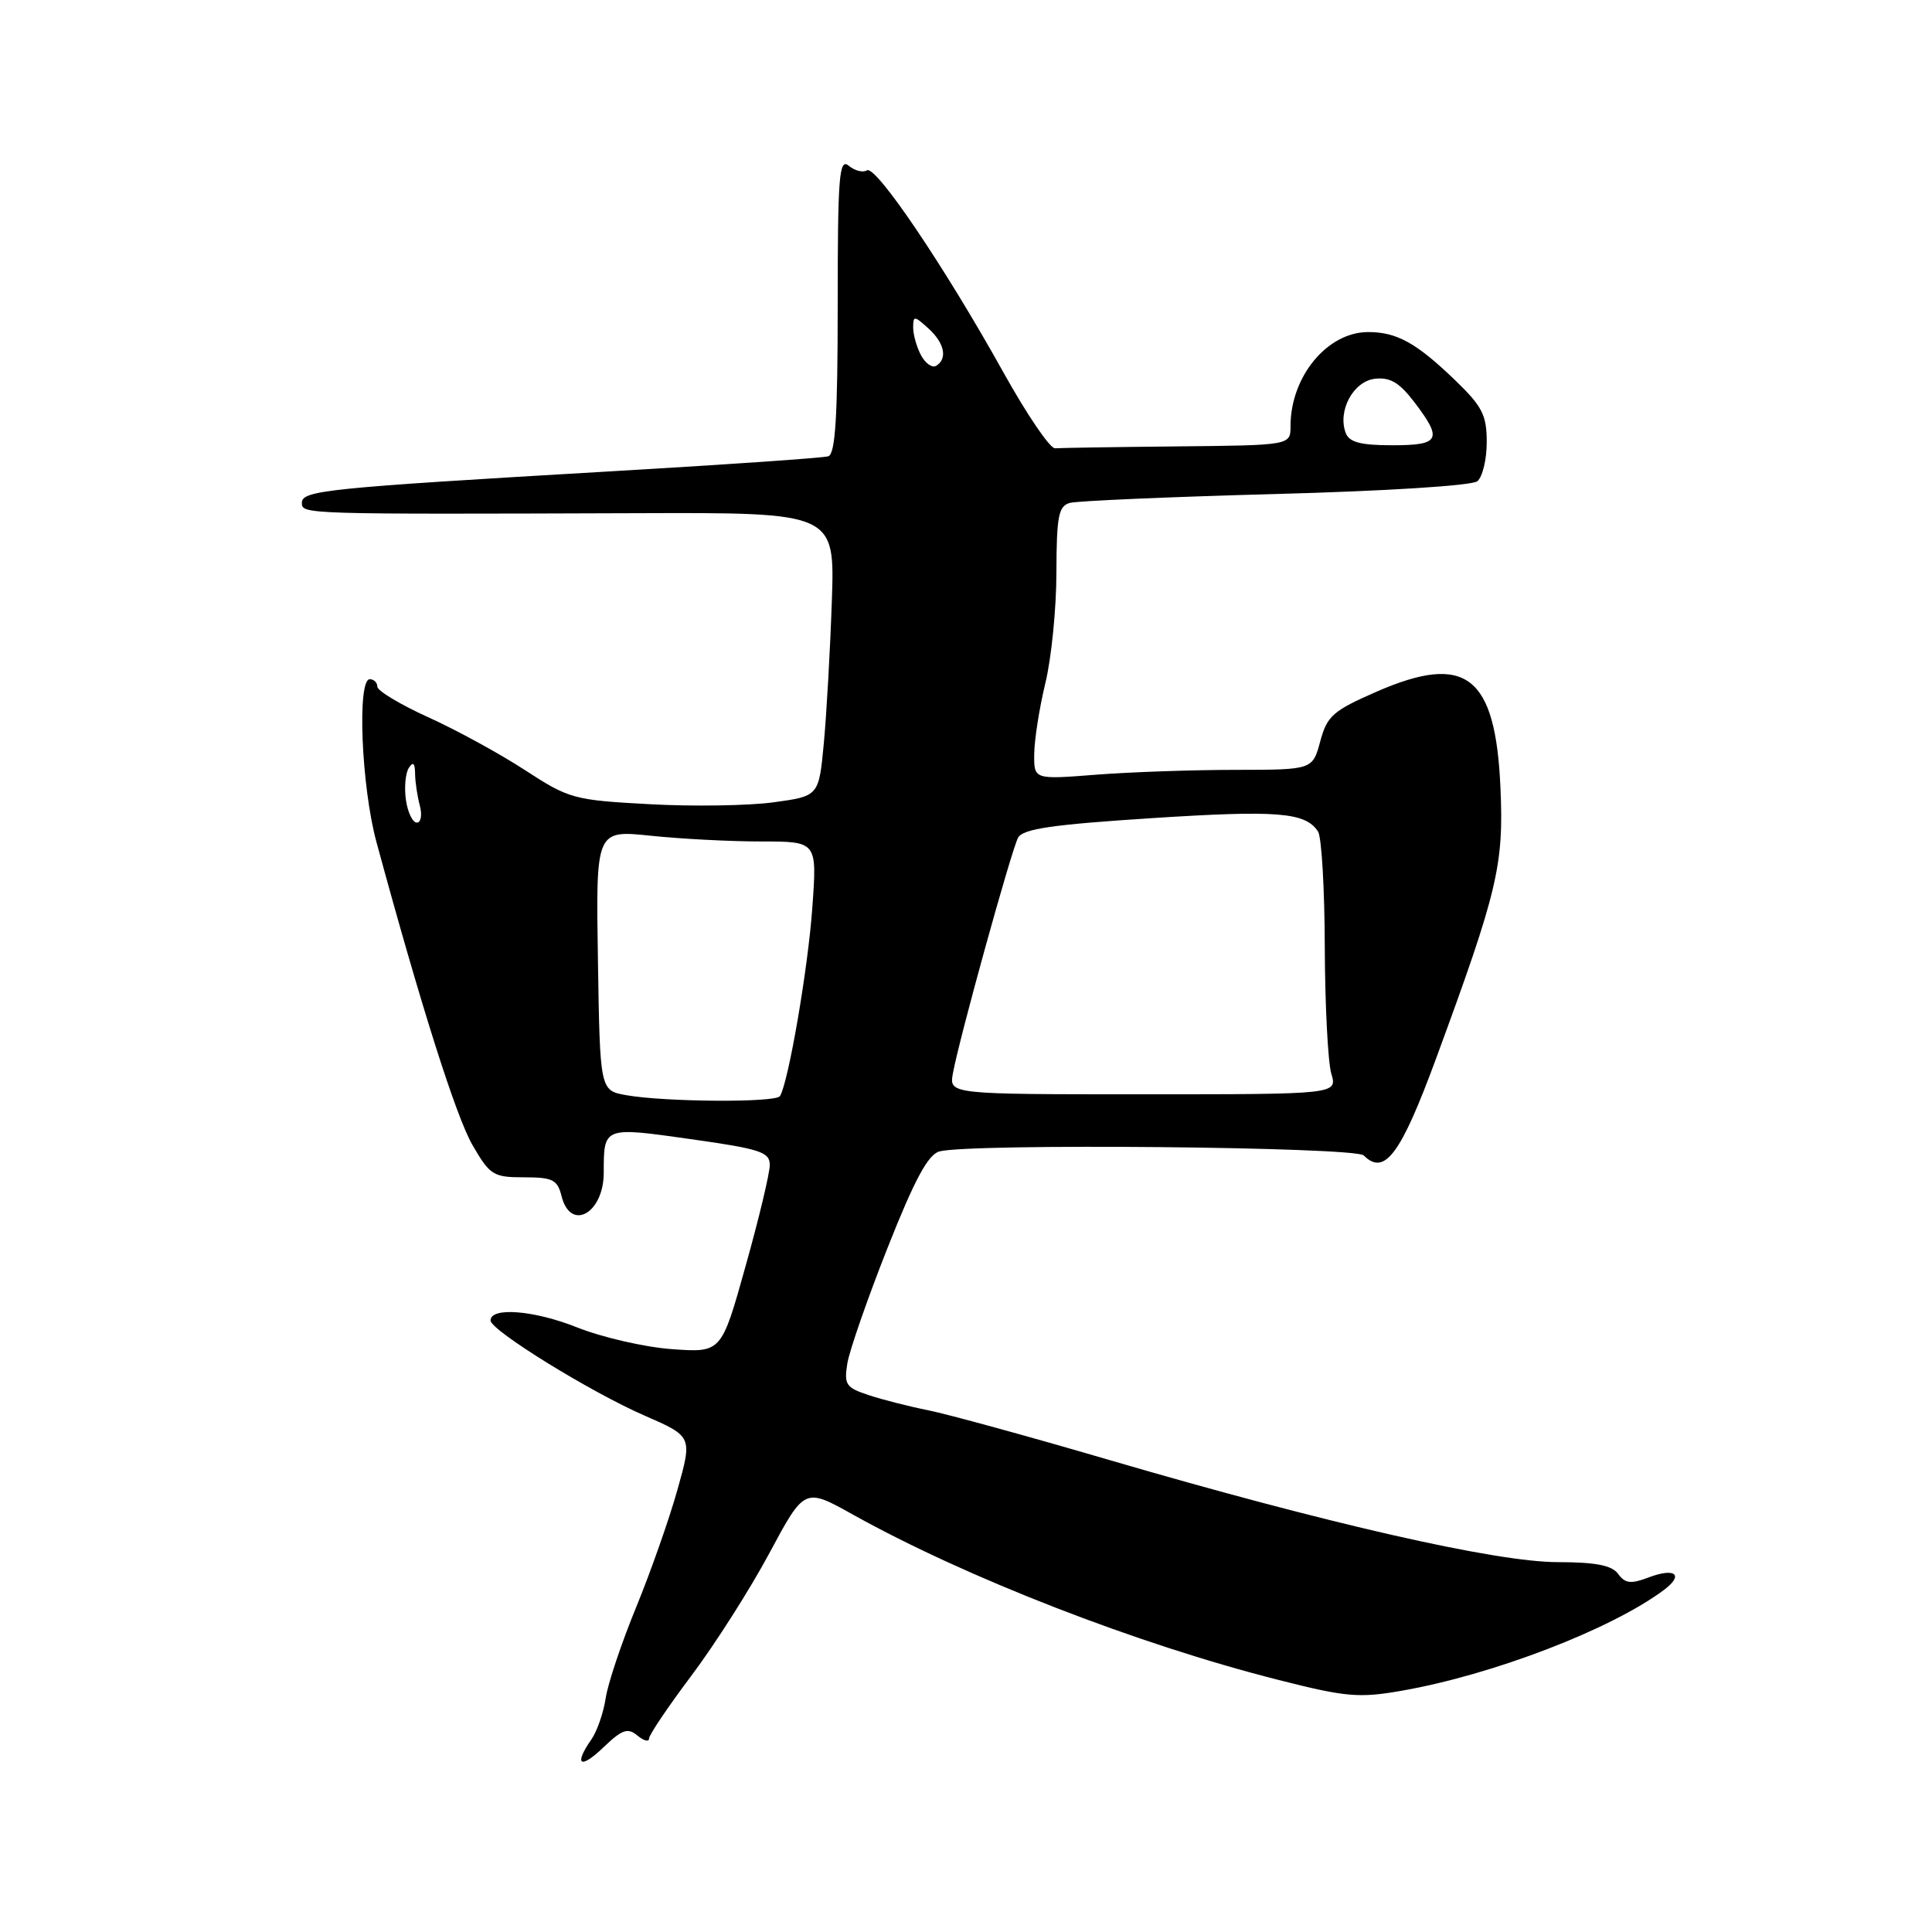 <?xml version="1.0" encoding="UTF-8" standalone="no"?>
<!DOCTYPE svg PUBLIC "-//W3C//DTD SVG 1.1//EN" "http://www.w3.org/Graphics/SVG/1.1/DTD/svg11.dtd" >
<svg xmlns="http://www.w3.org/2000/svg" xmlns:xlink="http://www.w3.org/1999/xlink" version="1.1" viewBox="0 0 256 256">
 <g >
 <path fill="currentColor"
d=" M 84.46 229.97 C 85.31 230.67 86.00 230.85 86.00 230.37 C 86.00 229.89 88.54 226.12 91.64 222.00 C 94.74 217.87 99.38 210.59 101.94 205.81 C 106.61 197.11 106.61 197.11 113.05 200.71 C 128.02 209.05 150.69 217.86 169.37 222.59 C 178.33 224.87 180.07 225.02 185.68 224.04 C 197.78 221.94 213.56 215.87 220.50 210.66 C 223.18 208.65 221.96 207.68 218.42 209.03 C 216.10 209.91 215.34 209.82 214.42 208.56 C 213.58 207.41 211.47 207.00 206.39 206.99 C 198.21 206.99 175.67 201.85 147.00 193.46 C 136.28 190.32 125.47 187.36 123.00 186.87 C 120.53 186.38 116.99 185.48 115.14 184.87 C 112.09 183.87 111.82 183.48 112.28 180.64 C 112.57 178.91 114.97 172.01 117.62 165.31 C 121.20 156.27 122.98 152.97 124.48 152.57 C 128.53 151.48 179.56 151.96 180.70 153.10 C 183.46 155.86 185.60 152.99 190.29 140.25 C 198.45 118.08 199.27 114.66 198.82 104.42 C 198.17 89.51 194.28 86.48 182.43 91.64 C 176.62 94.18 175.85 94.85 174.94 98.23 C 173.92 102.00 173.92 102.00 163.71 102.01 C 158.10 102.01 149.79 102.30 145.25 102.65 C 137.00 103.30 137.00 103.30 137.04 99.90 C 137.06 98.03 137.72 93.80 138.52 90.50 C 139.32 87.20 139.98 80.59 139.98 75.82 C 140.00 68.41 140.26 67.06 141.75 66.64 C 142.71 66.37 154.97 65.84 169.00 65.46 C 183.63 65.07 195.03 64.35 195.75 63.77 C 196.44 63.21 197.00 60.88 197.00 58.59 C 197.00 54.99 196.42 53.85 192.75 50.32 C 187.66 45.43 185.08 44.00 181.29 44.00 C 175.87 44.00 171.00 49.90 171.00 56.47 C 171.00 59.00 171.00 59.00 156.00 59.15 C 147.75 59.23 140.46 59.35 139.80 59.40 C 139.14 59.46 136.06 54.92 132.95 49.33 C 125.17 35.35 116.05 21.85 114.88 22.57 C 114.35 22.90 113.26 22.63 112.46 21.96 C 111.19 20.91 111.00 23.32 111.00 40.41 C 111.00 55.25 110.69 60.16 109.75 60.46 C 109.06 60.68 96.12 61.57 81.00 62.45 C 43.19 64.66 40.00 64.98 40.00 66.63 C 40.00 68.15 40.12 68.15 84.57 68.00 C 110.63 67.91 110.63 67.91 110.22 79.71 C 110.00 86.19 109.52 94.65 109.16 98.50 C 108.50 105.49 108.50 105.49 102.50 106.31 C 99.20 106.76 91.81 106.88 86.07 106.56 C 76.03 106.02 75.41 105.85 69.57 102.05 C 66.23 99.87 60.46 96.72 56.75 95.04 C 53.04 93.36 50.00 91.53 50.00 90.99 C 50.00 90.45 49.55 90.00 49.00 90.00 C 47.30 90.00 47.88 104.20 49.88 111.57 C 55.77 133.26 60.44 148.00 62.62 151.75 C 64.92 155.72 65.37 156.00 69.43 156.00 C 73.24 156.00 73.86 156.31 74.41 158.50 C 75.60 163.24 80.00 160.79 80.00 155.38 C 80.00 149.28 79.94 149.30 91.52 150.94 C 100.75 152.24 102.00 152.65 102.00 154.37 C 102.00 155.45 100.56 161.48 98.79 167.78 C 95.59 179.24 95.59 179.24 89.04 178.77 C 85.44 178.51 79.80 177.21 76.50 175.90 C 70.80 173.62 65.00 173.15 65.00 174.97 C 65.00 176.27 78.27 184.47 85.40 187.57 C 91.75 190.34 91.75 190.34 89.76 197.42 C 88.67 201.31 86.20 208.32 84.28 213.00 C 82.36 217.68 80.55 223.07 80.26 225.00 C 79.97 226.93 79.12 229.39 78.37 230.47 C 75.99 233.89 76.88 234.49 79.96 231.53 C 82.44 229.16 83.18 228.90 84.46 229.97 Z  M 83.00 145.12 C 79.50 144.50 79.50 144.50 79.23 127.24 C 78.95 109.98 78.95 109.98 86.23 110.74 C 90.23 111.16 96.82 111.50 100.88 111.50 C 108.27 111.50 108.27 111.50 107.64 120.23 C 107.08 128.25 104.47 143.43 103.35 145.24 C 102.81 146.12 88.17 146.03 83.00 145.12 Z  M 126.26 142.25 C 127.04 137.86 134.01 112.65 134.90 111.00 C 135.53 109.83 139.42 109.26 152.60 108.41 C 169.31 107.33 173.00 107.63 174.65 110.19 C 175.12 110.91 175.52 117.80 175.54 125.50 C 175.57 133.20 175.96 140.74 176.40 142.25 C 177.22 145.00 177.22 145.00 151.49 145.00 C 125.77 145.00 125.77 145.00 126.26 142.25 Z  M 53.79 106.02 C 53.55 104.39 53.72 102.47 54.16 101.77 C 54.73 100.88 54.98 101.09 55.00 102.50 C 55.01 103.60 55.30 105.51 55.63 106.75 C 55.96 107.99 55.78 109.00 55.23 109.00 C 54.68 109.00 54.03 107.66 53.79 106.02 Z  M 178.32 57.38 C 177.20 54.47 179.31 50.53 182.17 50.19 C 184.19 49.96 185.42 50.68 187.41 53.29 C 191.19 58.25 190.81 59.00 184.47 59.00 C 180.30 59.00 178.78 58.60 178.32 57.38 Z  M 122.05 47.09 C 121.47 46.01 121.00 44.36 121.00 43.41 C 121.00 41.81 121.14 41.82 123.00 43.50 C 125.15 45.44 125.59 47.52 124.05 48.47 C 123.53 48.79 122.63 48.17 122.05 47.09 Z "/>
</g>
</svg>